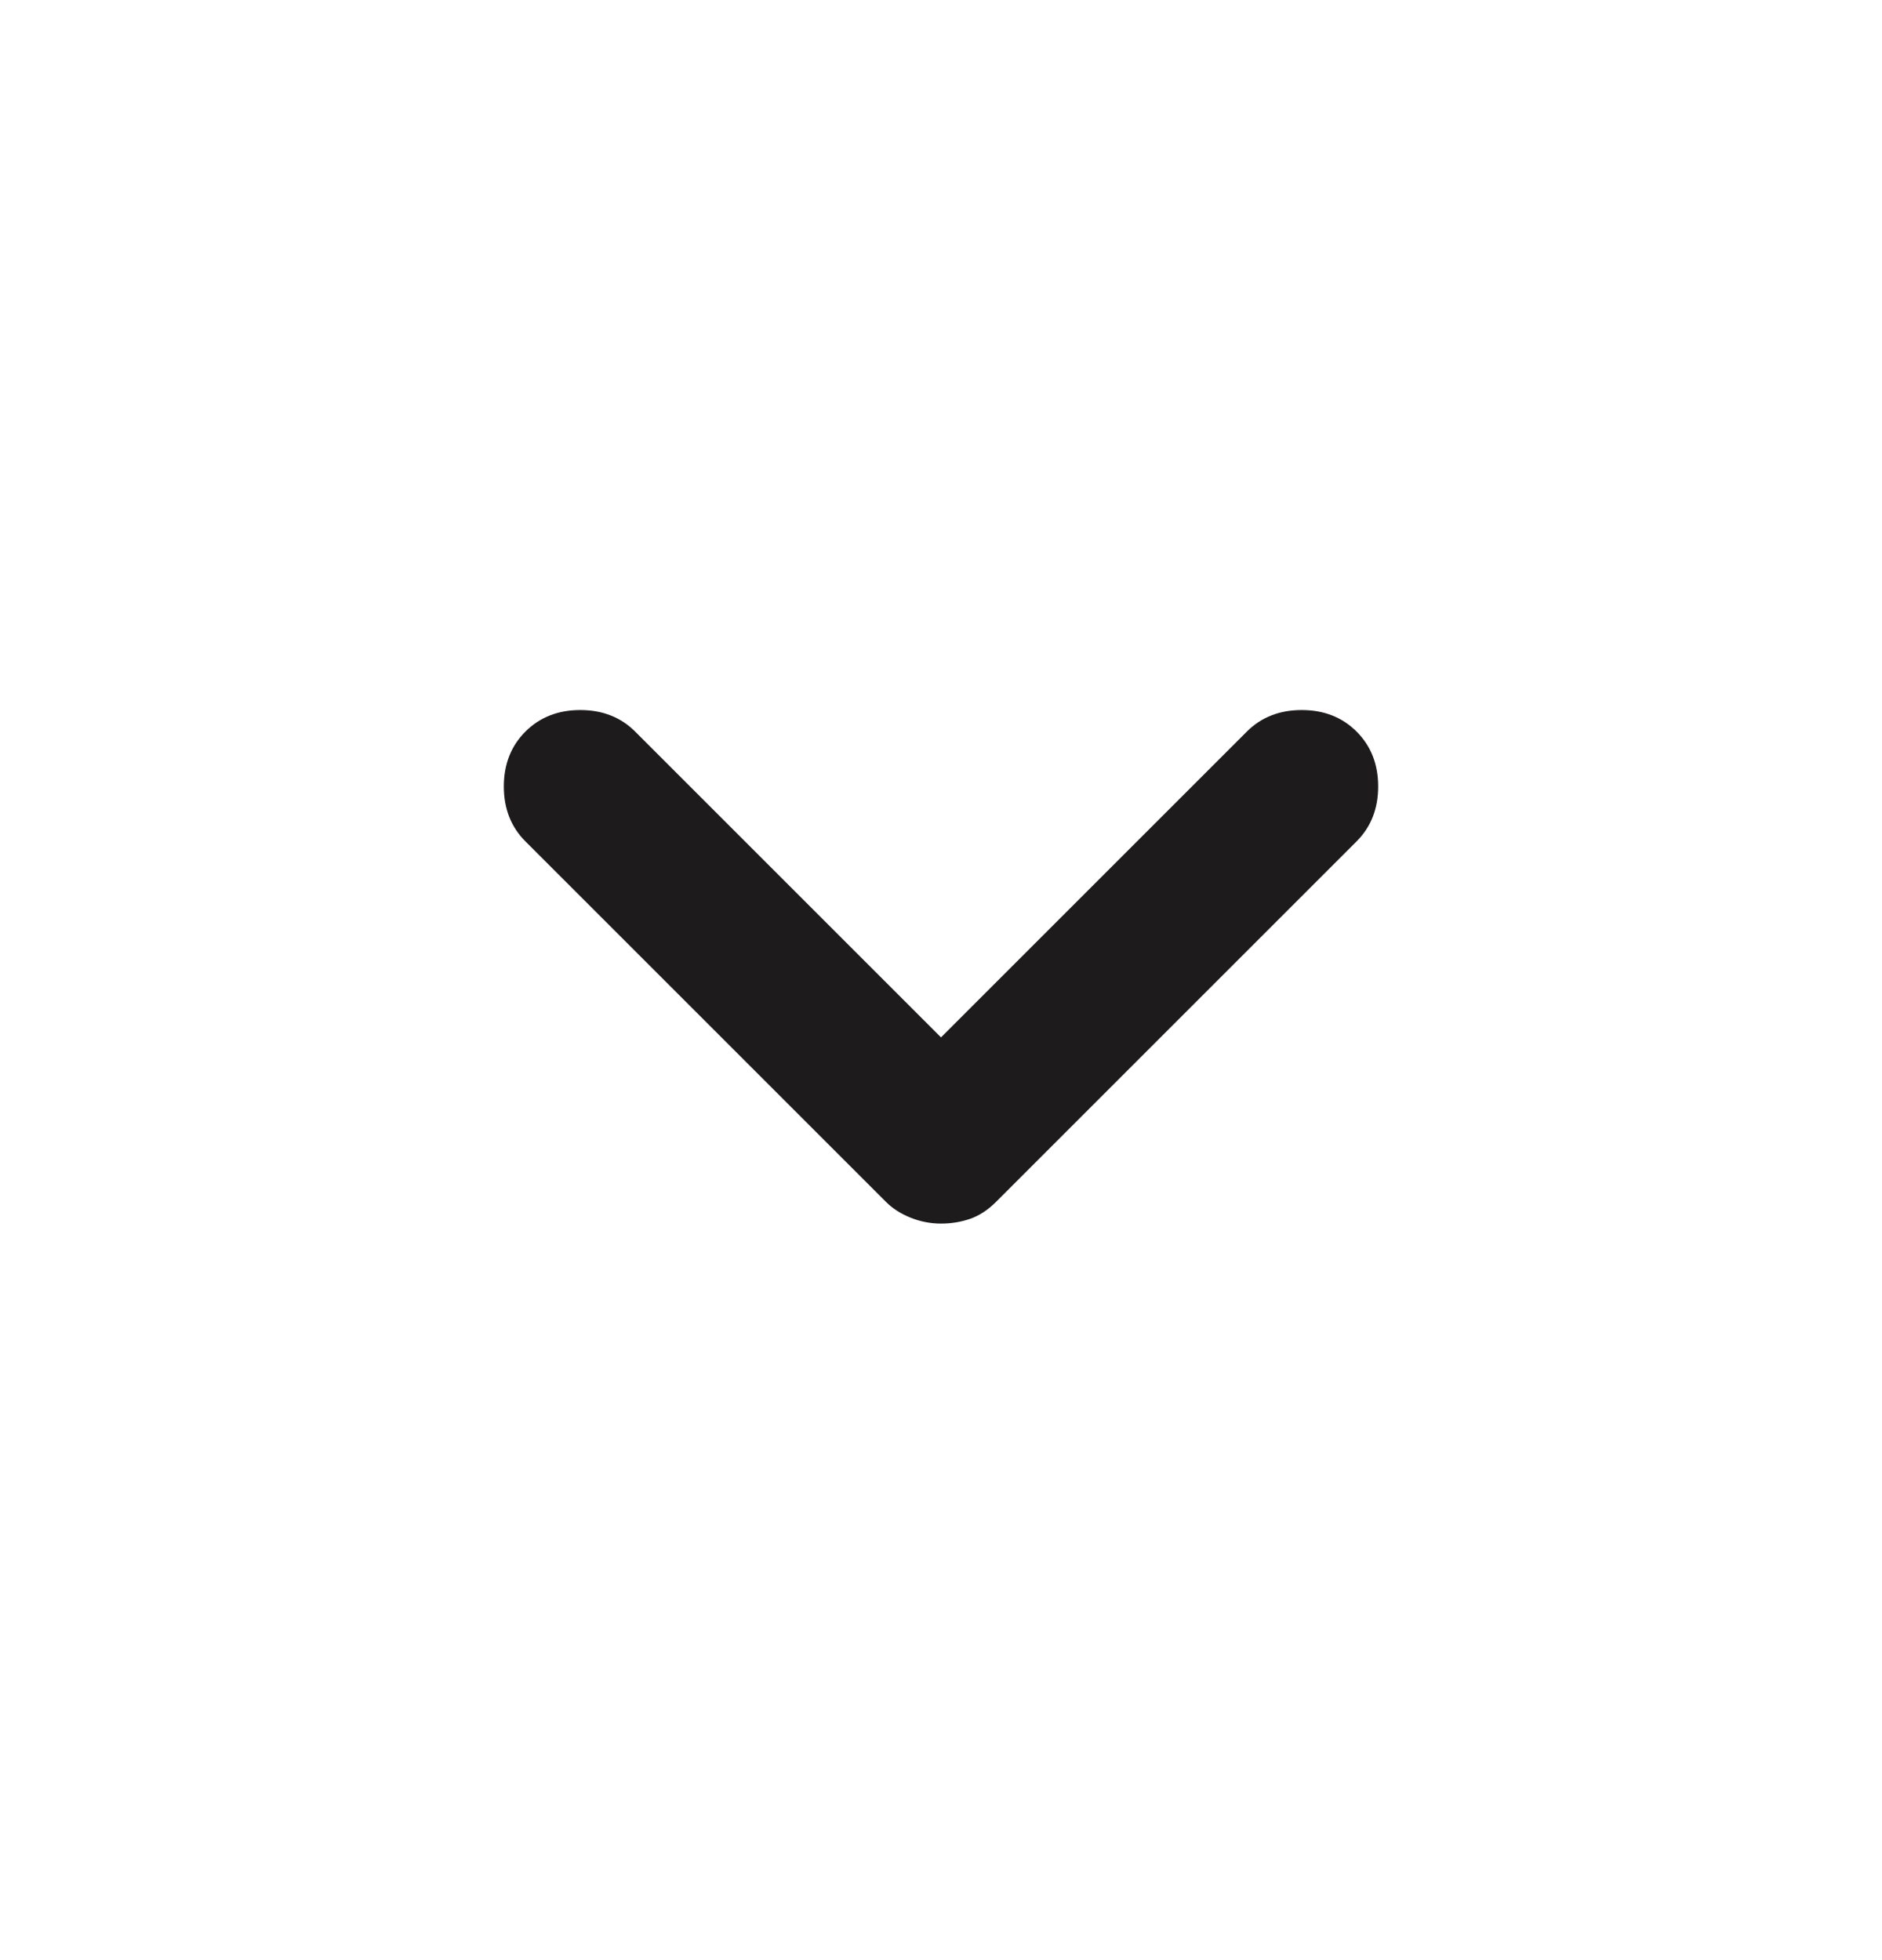 <svg width="24" height="25" viewBox="0 0 24 25" fill="none" xmlns="http://www.w3.org/2000/svg">
<path d="M12 15.606C11.867 15.606 11.738 15.581 11.613 15.531C11.488 15.481 11.383 15.414 11.3 15.331L6.7 10.731C6.517 10.548 6.425 10.314 6.425 10.031C6.425 9.748 6.517 9.514 6.7 9.331C6.883 9.148 7.117 9.056 7.4 9.056C7.683 9.056 7.917 9.148 8.1 9.331L12 13.231L15.9 9.331C16.083 9.148 16.317 9.056 16.6 9.056C16.883 9.056 17.117 9.148 17.3 9.331C17.483 9.514 17.575 9.748 17.575 10.031C17.575 10.314 17.483 10.548 17.3 10.731L12.7 15.331C12.6 15.431 12.492 15.502 12.375 15.544C12.258 15.585 12.133 15.606 12 15.606Z" fill="#1D1B1B"/>
</svg>
